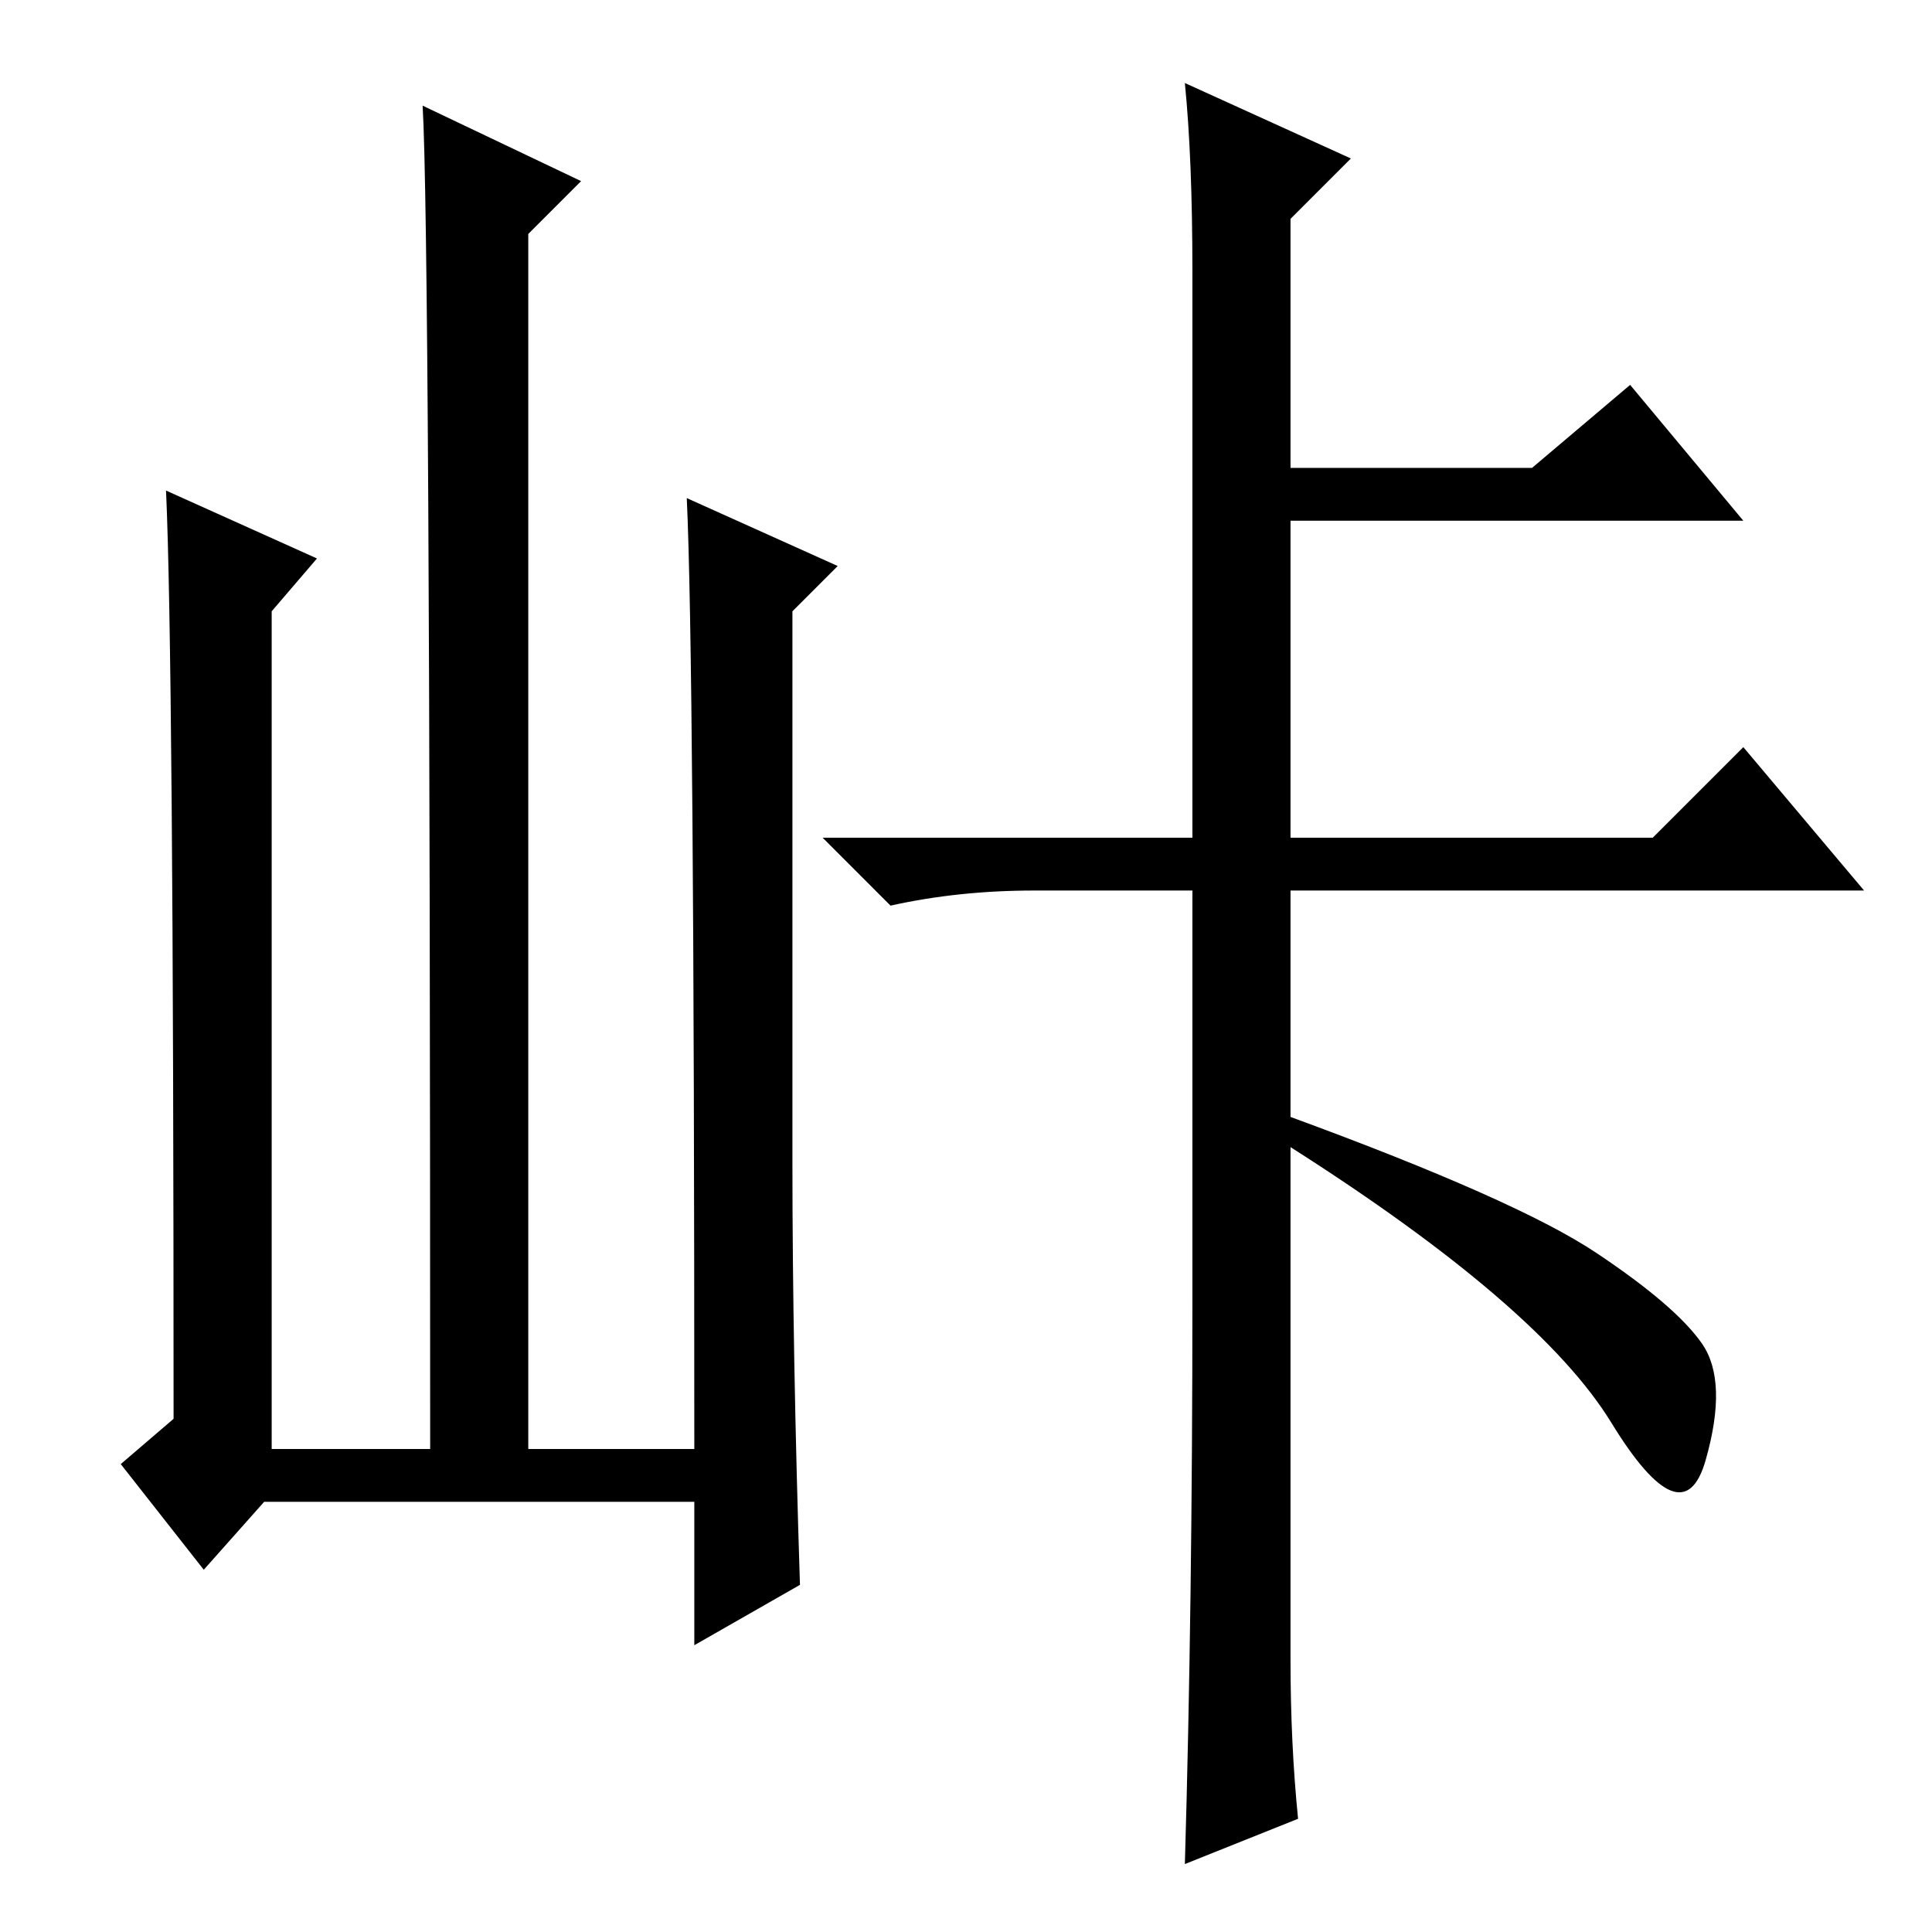 <?xml version="1.0" standalone="no"?>
<!DOCTYPE svg PUBLIC "-//W3C//DTD SVG 1.1//EN" "http://www.w3.org/Graphics/SVG/1.1/DTD/svg11.dtd" >
<svg xmlns="http://www.w3.org/2000/svg" xmlns:xlink="http://www.w3.org/1999/xlink" version="1.1" viewBox="0 -36 256 256">
  <g transform="matrix(1 0 0 -1 0 220)">
   <path fill="currentColor"
d="M157 245l22 -10l-8 -8v-33h32l13 11l15 -18h-60v-42h48l12 12l16 -19h-110q-10 0 -19 -2l-9 9h49v75q0 15 -1 25zM158 84v56h13v-32q30 -11 40.5 -18t14 -12t0.5 -15.5t-12.5 5t-42.5 36.5v-68q0 -11 1 -21l-15 -6q1 34 1 75zM35 57l-8 -9l-11 14l7 6q0 101 -1 123l20 -9
l-6 -7v-111h21q0 161 -1 178l21 -10l-7 -7v-161h22q0 105 -1 126l20 -9l-6 -6v-73q0 -25 1 -56l-14 -8v19h-57z" />
  </g>

</svg>
